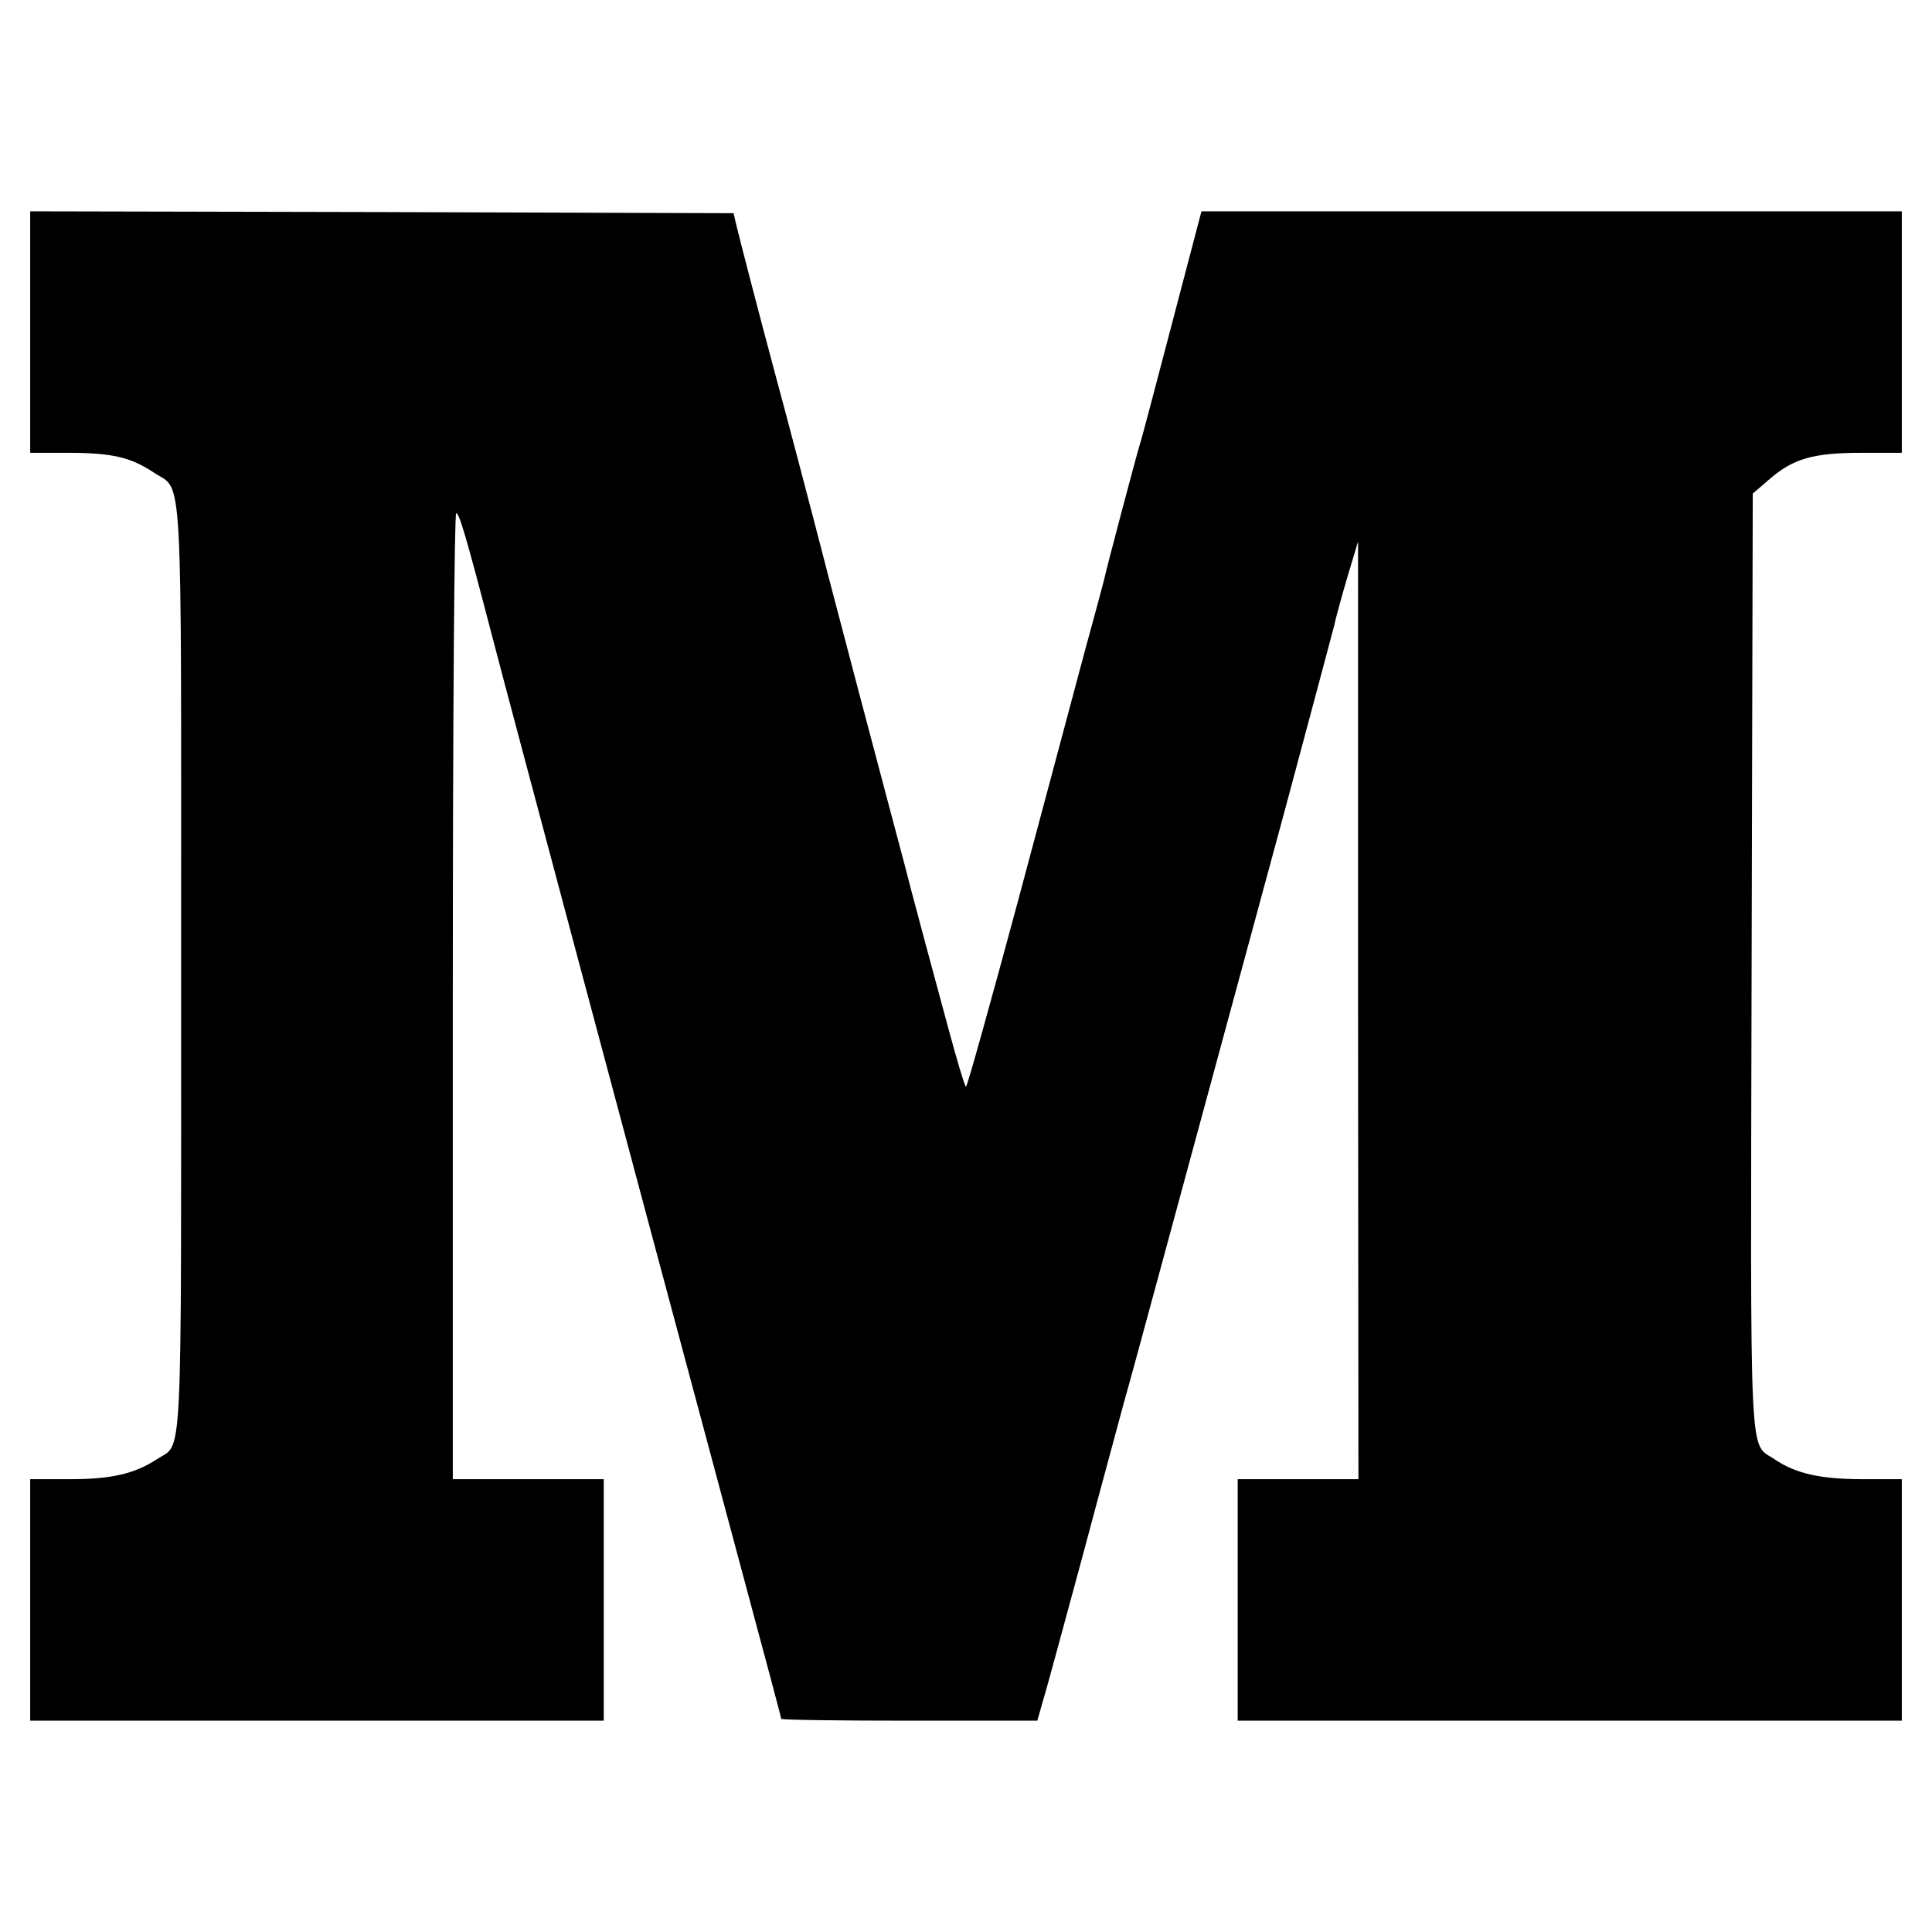 <?xml version="1.0" standalone="no"?>
<!DOCTYPE svg PUBLIC "-//W3C//DTD SVG 20010904//EN"
 "http://www.w3.org/TR/2001/REC-SVG-20010904/DTD/svg10.dtd">
<svg version="1.0" xmlns="http://www.w3.org/2000/svg"
 width="512pt" height="512pt" viewBox="0 0 512 512"
 preserveAspectRatio="xMidYMid meet">
<g transform="translate(0,512) scale(0.1,-0.1)"
fill="#000000" stroke="none">
<path d="M80 4240 l0 -320 101 0 c116 0 166 -12 226 -52 79 -53 73 55 73
-1313 0 -1357 5 -1256 -64 -1302 -60 -39 -121 -53 -231 -53 l-105 0 0 -320 0
-320 760 0 760 0 0 320 0 320 -200 0 -200 0 0 1280 c0 729 4 1280 9 1280 8 0
26 -60 95 -325 38 -147 389 -1461 562 -2105 195 -727 204 -760 204 -765 0 -3
153 -5 340 -5 l339 0 15 53 c9 28 56 203 106 387 49 184 99 367 109 405 19 65
107 393 426 1568 69 257 128 478 131 490 2 12 17 67 33 122 l30 100 0 -1242 1
-1243 -160 0 -160 0 0 -320 0 -320 880 0 880 0 0 320 0 320 -103 0 c-113 0
-178 15 -233 52 -70 48 -65 -52 -62 1322 l3 1238 43 37 c64 56 118 71 245 71
l107 0 0 320 0 320 -928 0 -928 0 -78 -297 c-43 -164 -81 -309 -86 -323 -7
-22 -86 -319 -95 -360 -2 -8 -24 -91 -50 -185 -25 -93 -105 -392 -177 -662
-73 -271 -135 -493 -138 -493 -3 0 -25 73 -49 163 -24 89 -55 203 -68 252 -13
50 -26 97 -28 105 -2 9 -26 101 -54 205 -61 230 -109 411 -161 610 -54 209
-114 437 -146 555 -42 156 -97 369 -103 395 l-7 30 -932 3 -932 2 0 -320z"/>
</g>
</svg>
